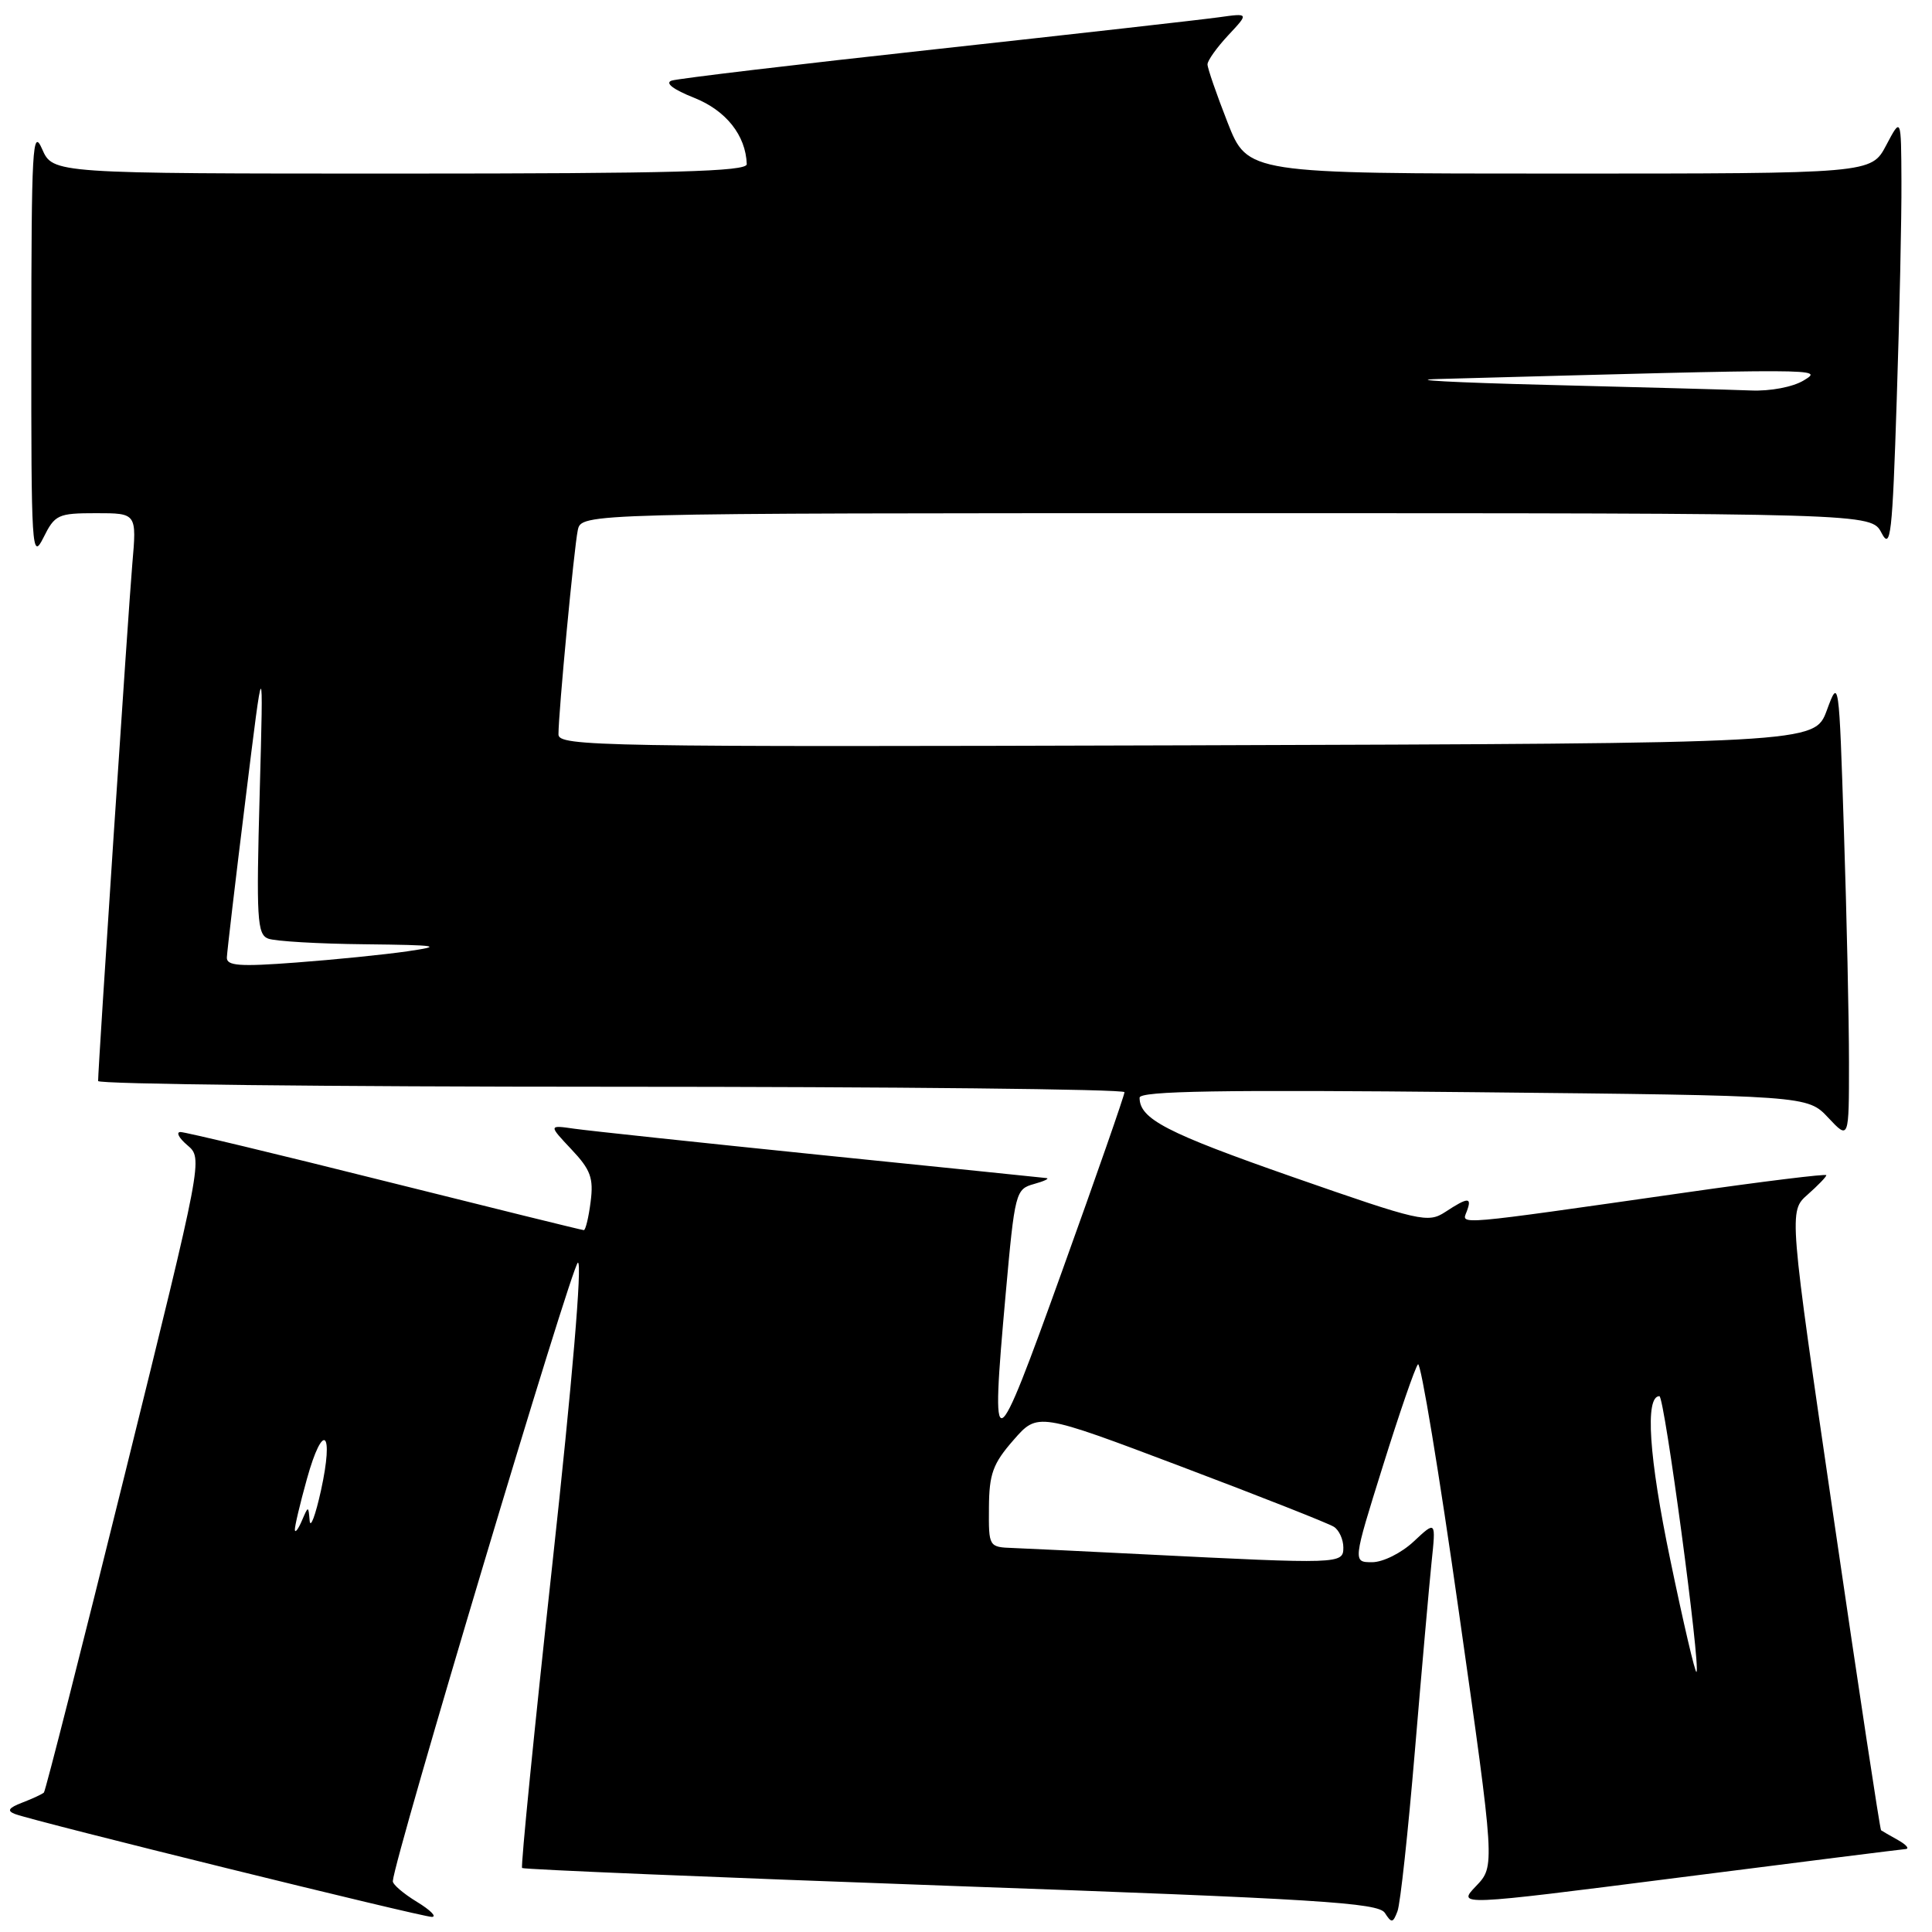 <?xml version="1.0" encoding="UTF-8" standalone="no"?>
<!DOCTYPE svg PUBLIC "-//W3C//DTD SVG 1.1//EN" "http://www.w3.org/Graphics/SVG/1.1/DTD/svg11.dtd" >
<svg xmlns="http://www.w3.org/2000/svg" xmlns:xlink="http://www.w3.org/1999/xlink" version="1.1" viewBox="0 0 256 256">
 <g >
 <path fill="currentColor"
d=" M 187.48 232.00 C 188.38 221.28 189.38 210.03 189.69 207.00 C 190.27 201.50 190.27 201.50 187.33 204.25 C 185.70 205.78 183.25 207.00 181.82 207.00 C 179.25 207.00 179.25 207.00 183.24 194.25 C 185.43 187.24 187.52 181.17 187.89 180.78 C 188.25 180.38 190.70 195.18 193.32 213.67 C 198.10 247.28 198.10 247.28 195.59 249.91 C 193.07 252.54 193.07 252.54 222.28 248.81 C 238.35 246.76 251.95 245.05 252.50 245.01 C 253.05 244.97 252.60 244.44 251.50 243.82 C 250.40 243.21 249.39 242.62 249.25 242.52 C 249.11 242.41 246.30 223.92 243.01 201.41 C 237.02 160.50 237.02 160.50 239.51 158.30 C 240.88 157.09 242.00 155.93 242.00 155.72 C 242.00 155.51 233.56 156.55 223.25 158.03 C 192.48 162.43 193.66 162.32 194.34 160.55 C 195.09 158.59 194.54 158.60 191.51 160.59 C 189.21 162.09 188.21 161.86 171.30 155.96 C 154.56 150.11 151.00 148.27 151.00 145.45 C 151.00 144.56 161.83 144.38 195.25 144.72 C 239.50 145.17 239.50 145.17 242.25 148.10 C 245.00 151.03 245.00 151.03 245.00 140.77 C 245.00 135.12 244.70 121.33 244.33 110.13 C 243.68 89.89 243.66 89.78 242.06 94.13 C 240.44 98.50 240.44 98.50 157.22 98.76 C 79.41 98.99 74.00 98.90 74.00 97.31 C 74.00 94.39 76.06 72.62 76.56 70.25 C 77.04 68.00 77.04 68.00 162.49 68.00 C 247.94 68.00 247.94 68.00 249.31 70.61 C 250.52 72.94 250.75 70.95 251.33 52.86 C 251.70 41.66 251.98 28.68 251.95 24.00 C 251.91 15.50 251.91 15.50 249.93 19.25 C 247.95 23.00 247.95 23.00 206.63 23.00 C 165.32 23.00 165.32 23.00 162.66 16.23 C 161.20 12.50 160.00 9.04 160.00 8.53 C 160.00 8.02 161.24 6.29 162.75 4.67 C 165.50 1.73 165.50 1.73 161.50 2.29 C 159.30 2.60 142.43 4.50 124.00 6.52 C 105.57 8.53 89.83 10.41 89.00 10.68 C 88.07 10.99 89.20 11.86 91.98 12.96 C 96.20 14.64 98.82 17.93 98.95 21.75 C 98.99 22.73 89.16 23.00 53.00 23.00 C 7.01 23.00 7.01 23.00 5.58 19.75 C 4.31 16.84 4.16 19.57 4.15 45.50 C 4.13 72.88 4.22 74.32 5.75 71.25 C 7.27 68.19 7.67 68.00 12.74 68.00 C 18.12 68.00 18.12 68.00 17.53 74.75 C 17.01 80.77 13.00 141.34 13.00 143.24 C 13.00 143.66 43.60 144.00 81.00 144.00 C 118.40 144.00 149.00 144.32 149.00 144.72 C 149.00 145.12 145.29 155.77 140.75 168.38 C 131.61 193.80 131.24 193.95 133.25 171.54 C 134.47 157.97 134.57 157.57 137.00 156.89 C 138.38 156.51 139.12 156.15 138.65 156.10 C 138.18 156.04 124.68 154.66 108.65 153.03 C 92.62 151.39 77.97 149.83 76.09 149.56 C 72.68 149.07 72.68 149.07 75.71 152.29 C 78.26 154.99 78.67 156.09 78.26 159.25 C 78.00 161.31 77.59 163.00 77.36 163.00 C 77.13 163.00 65.27 160.07 51.00 156.50 C 36.73 152.92 24.54 150.00 23.92 150.00 C 23.29 150.00 23.70 150.79 24.83 151.75 C 26.89 153.50 26.89 153.50 16.55 195.31 C 10.86 218.31 6.03 237.30 5.82 237.52 C 5.60 237.73 4.32 238.33 2.96 238.85 C 1.12 239.56 0.88 239.94 2.00 240.37 C 4.55 241.34 55.87 254.00 57.22 254.00 C 57.92 253.99 57.04 253.10 55.25 252.01 C 53.46 250.92 52.02 249.69 52.05 249.26 C 52.23 246.25 75.78 167.57 76.57 167.31 C 77.18 167.11 75.82 183.17 73.21 207.07 C 70.80 229.12 68.99 247.33 69.18 247.52 C 69.38 247.71 94.95 248.77 126.02 249.89 C 174.64 251.62 182.64 252.12 183.50 253.47 C 184.39 254.85 184.57 254.83 185.17 253.26 C 185.55 252.29 186.58 242.72 187.48 232.00 Z  M 221.32 206.68 C 218.48 193.04 217.95 185.00 219.88 185.00 C 220.55 185.00 225.37 220.96 224.79 221.54 C 224.62 221.72 223.05 215.03 221.32 206.68 Z  M 151.50 205.95 C 143.80 205.56 136.04 205.19 134.25 205.12 C 131.01 205.00 131.00 204.99 131.04 199.75 C 131.07 195.30 131.56 193.94 134.29 190.82 C 137.50 187.14 137.50 187.14 156.50 194.32 C 166.95 198.27 176.06 201.86 176.75 202.31 C 177.44 202.75 178.00 203.99 178.00 205.06 C 178.00 207.25 177.61 207.26 151.50 205.95 Z  M 39.07 202.73 C 39.03 202.31 39.75 199.26 40.67 195.96 C 42.80 188.30 44.28 189.53 42.53 197.50 C 41.80 200.80 41.13 202.60 41.03 201.50 C 40.86 199.50 40.86 199.50 40.00 201.50 C 39.53 202.60 39.11 203.16 39.07 202.73 Z  M 30.06 126.87 C 30.09 126.12 31.19 116.72 32.52 106.00 C 34.92 86.50 34.92 86.50 34.41 105.12 C 33.95 121.73 34.07 123.81 35.53 124.37 C 36.43 124.72 42.19 125.06 48.33 125.12 C 58.11 125.23 58.82 125.35 54.00 126.05 C 50.98 126.49 44.34 127.16 39.25 127.54 C 31.74 128.11 30.01 127.98 30.06 126.87 Z  M 205.00 51.00 C 192.62 50.69 186.14 50.34 190.59 50.22 C 242.02 48.82 241.61 48.81 239.00 50.41 C 237.57 51.28 234.58 51.85 232.00 51.74 C 229.53 51.64 217.38 51.31 205.00 51.00 Z "/>
</g>
</svg>